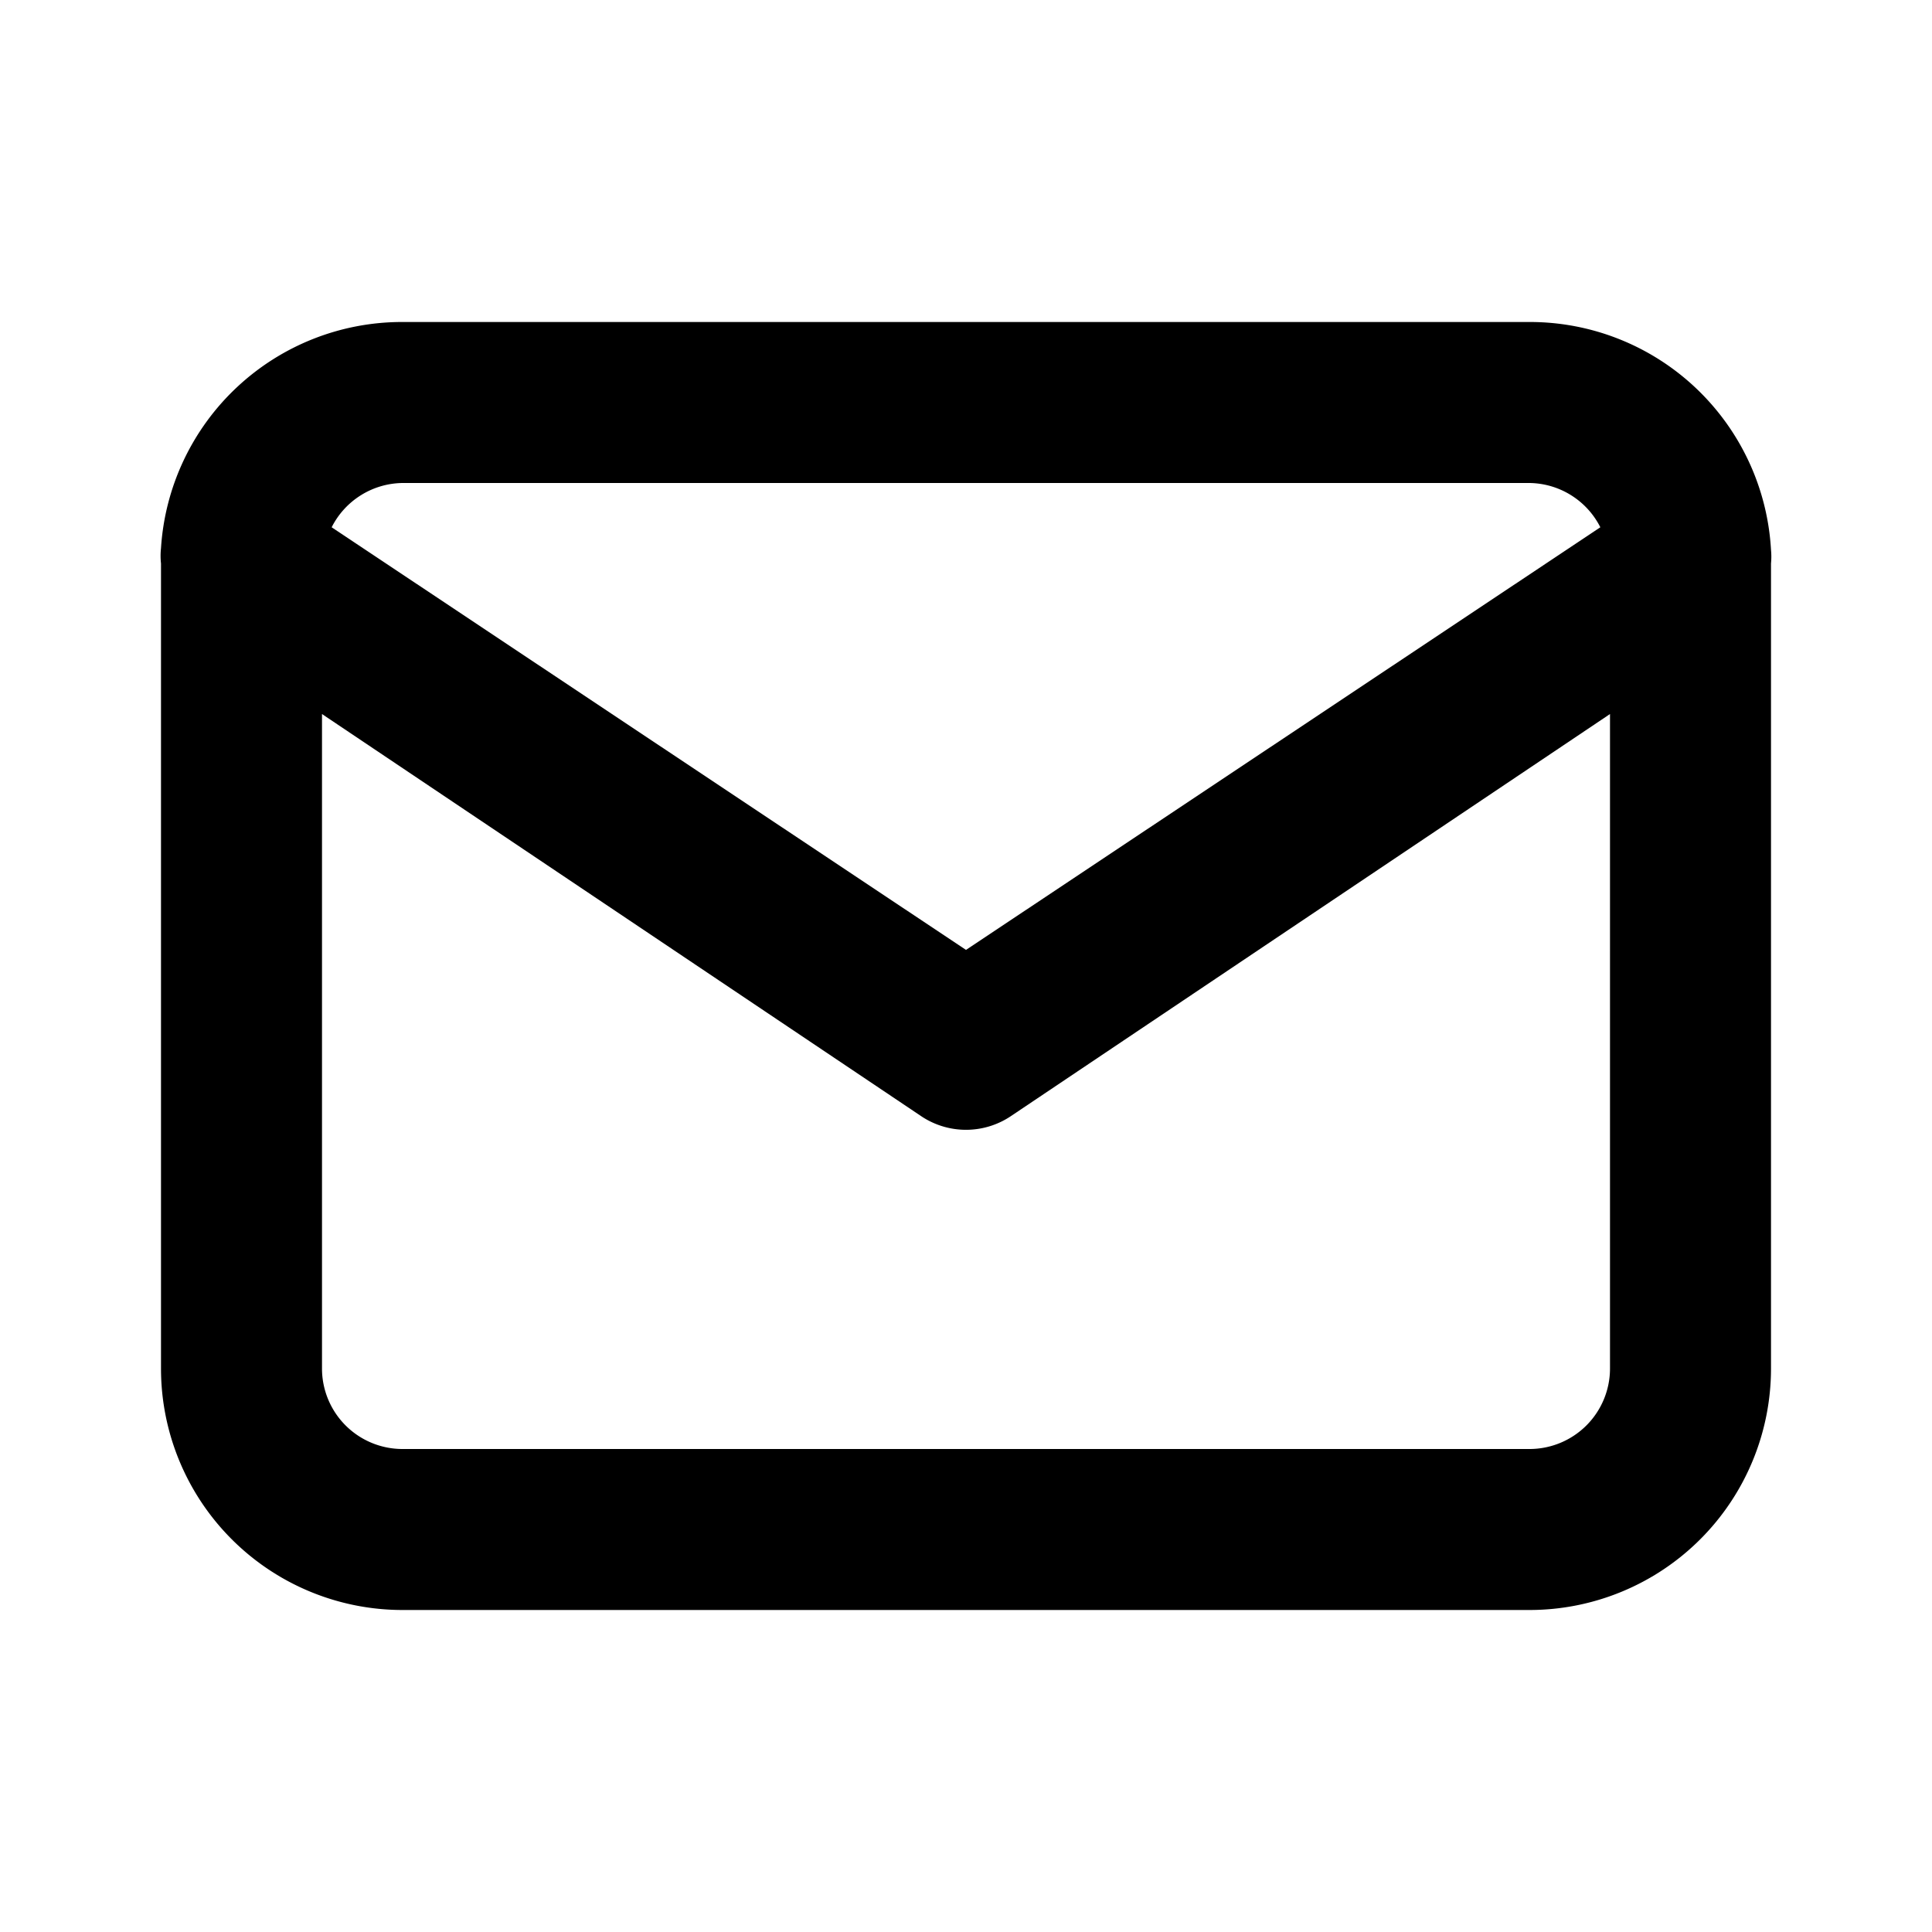 <svg xmlns="http://www.w3.org/2000/svg" width="24" height="24" viewBox="0 0 24 24"><path d="M22,6.83v0A3,3,0,0,0,19,4H5A3,3,0,0,0,2,6.81v0A.88.88,0,0,0,2,7V17a3,3,0,0,0,3,3H19a3,3,0,0,0,3-3V7A.88.88,0,0,0,22,6.83ZM5,6H19a1,1,0,0,1,.88.55L12,11.8,4.12,6.55A1,1,0,0,1,5,6ZM19,18H5a1,1,0,0,1-1-1V8.87l7.45,5a1,1,0,0,0,1.1,0l7.45-5V17A1,1,0,0,1,19,18Z"/></svg>
